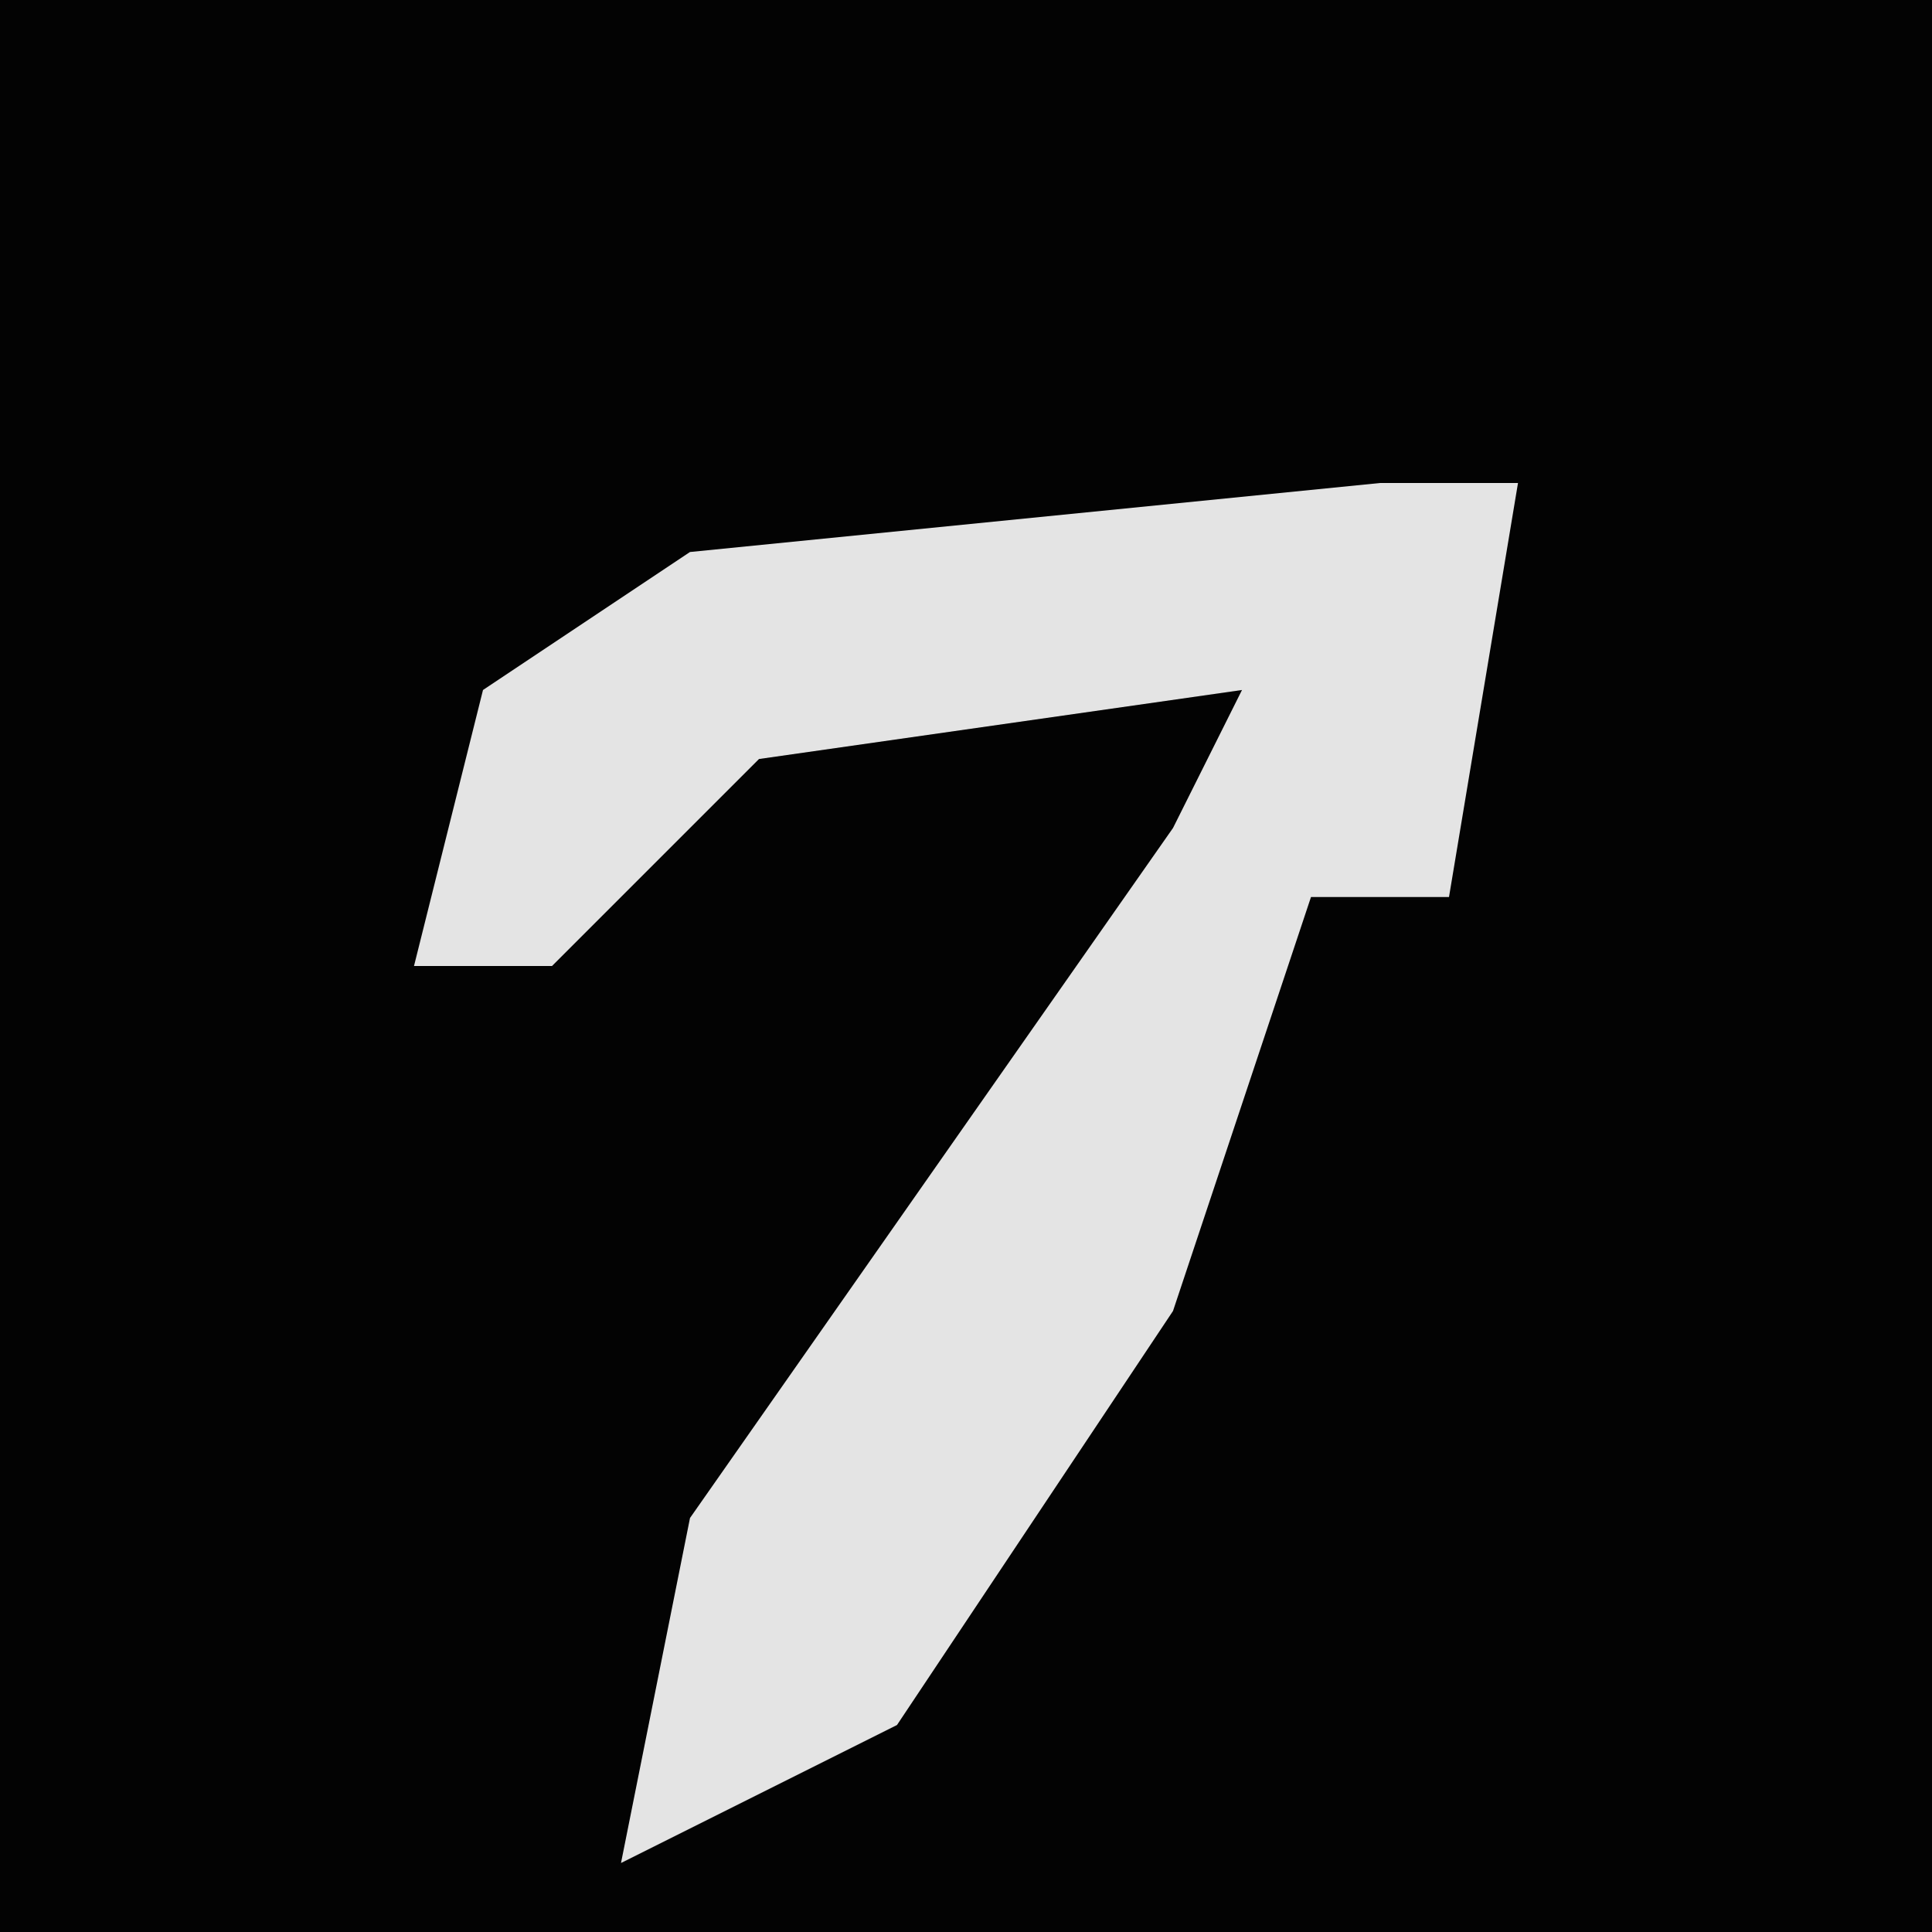 <?xml version="1.0" encoding="UTF-8"?>
<svg version="1.1" xmlns="http://www.w3.org/2000/svg" width="28" height="28">
<path d="M0,0 L28,0 L28,28 L0,28 Z " fill="#030303" transform="translate(0,0)"/>
<path d="M0,0 L2,0 L1,6 L-1,6 L-3,12 L-7,18 L-11,20 L-10,15 L-3,5 L-2,3 L-9,4 L-12,7 L-14,7 L-13,3 L-10,1 Z " fill="#E4E4E4" transform="translate(20,7)"/>
</svg>
